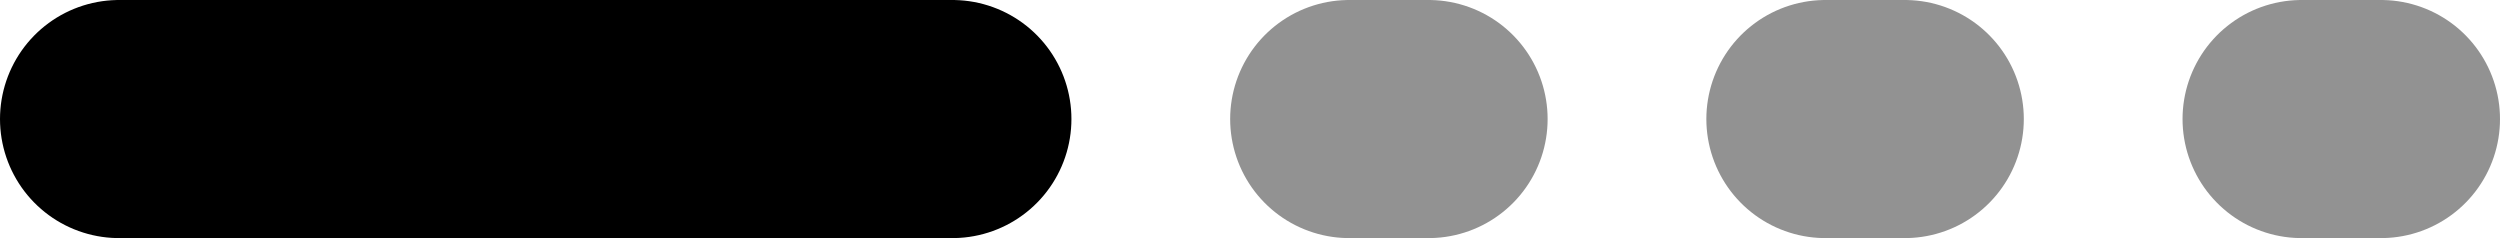 <svg width="63" height="6" viewBox="0 0 63 6" fill="none" xmlns="http://www.w3.org/2000/svg"><path stroke="#929292" stroke-width="6" stroke-linecap="round" d="M46 3h2M34 3h2m22 0h2"/><path stroke="#000" stroke-width="6" stroke-linecap="round" d="M3 3h21"/></svg>